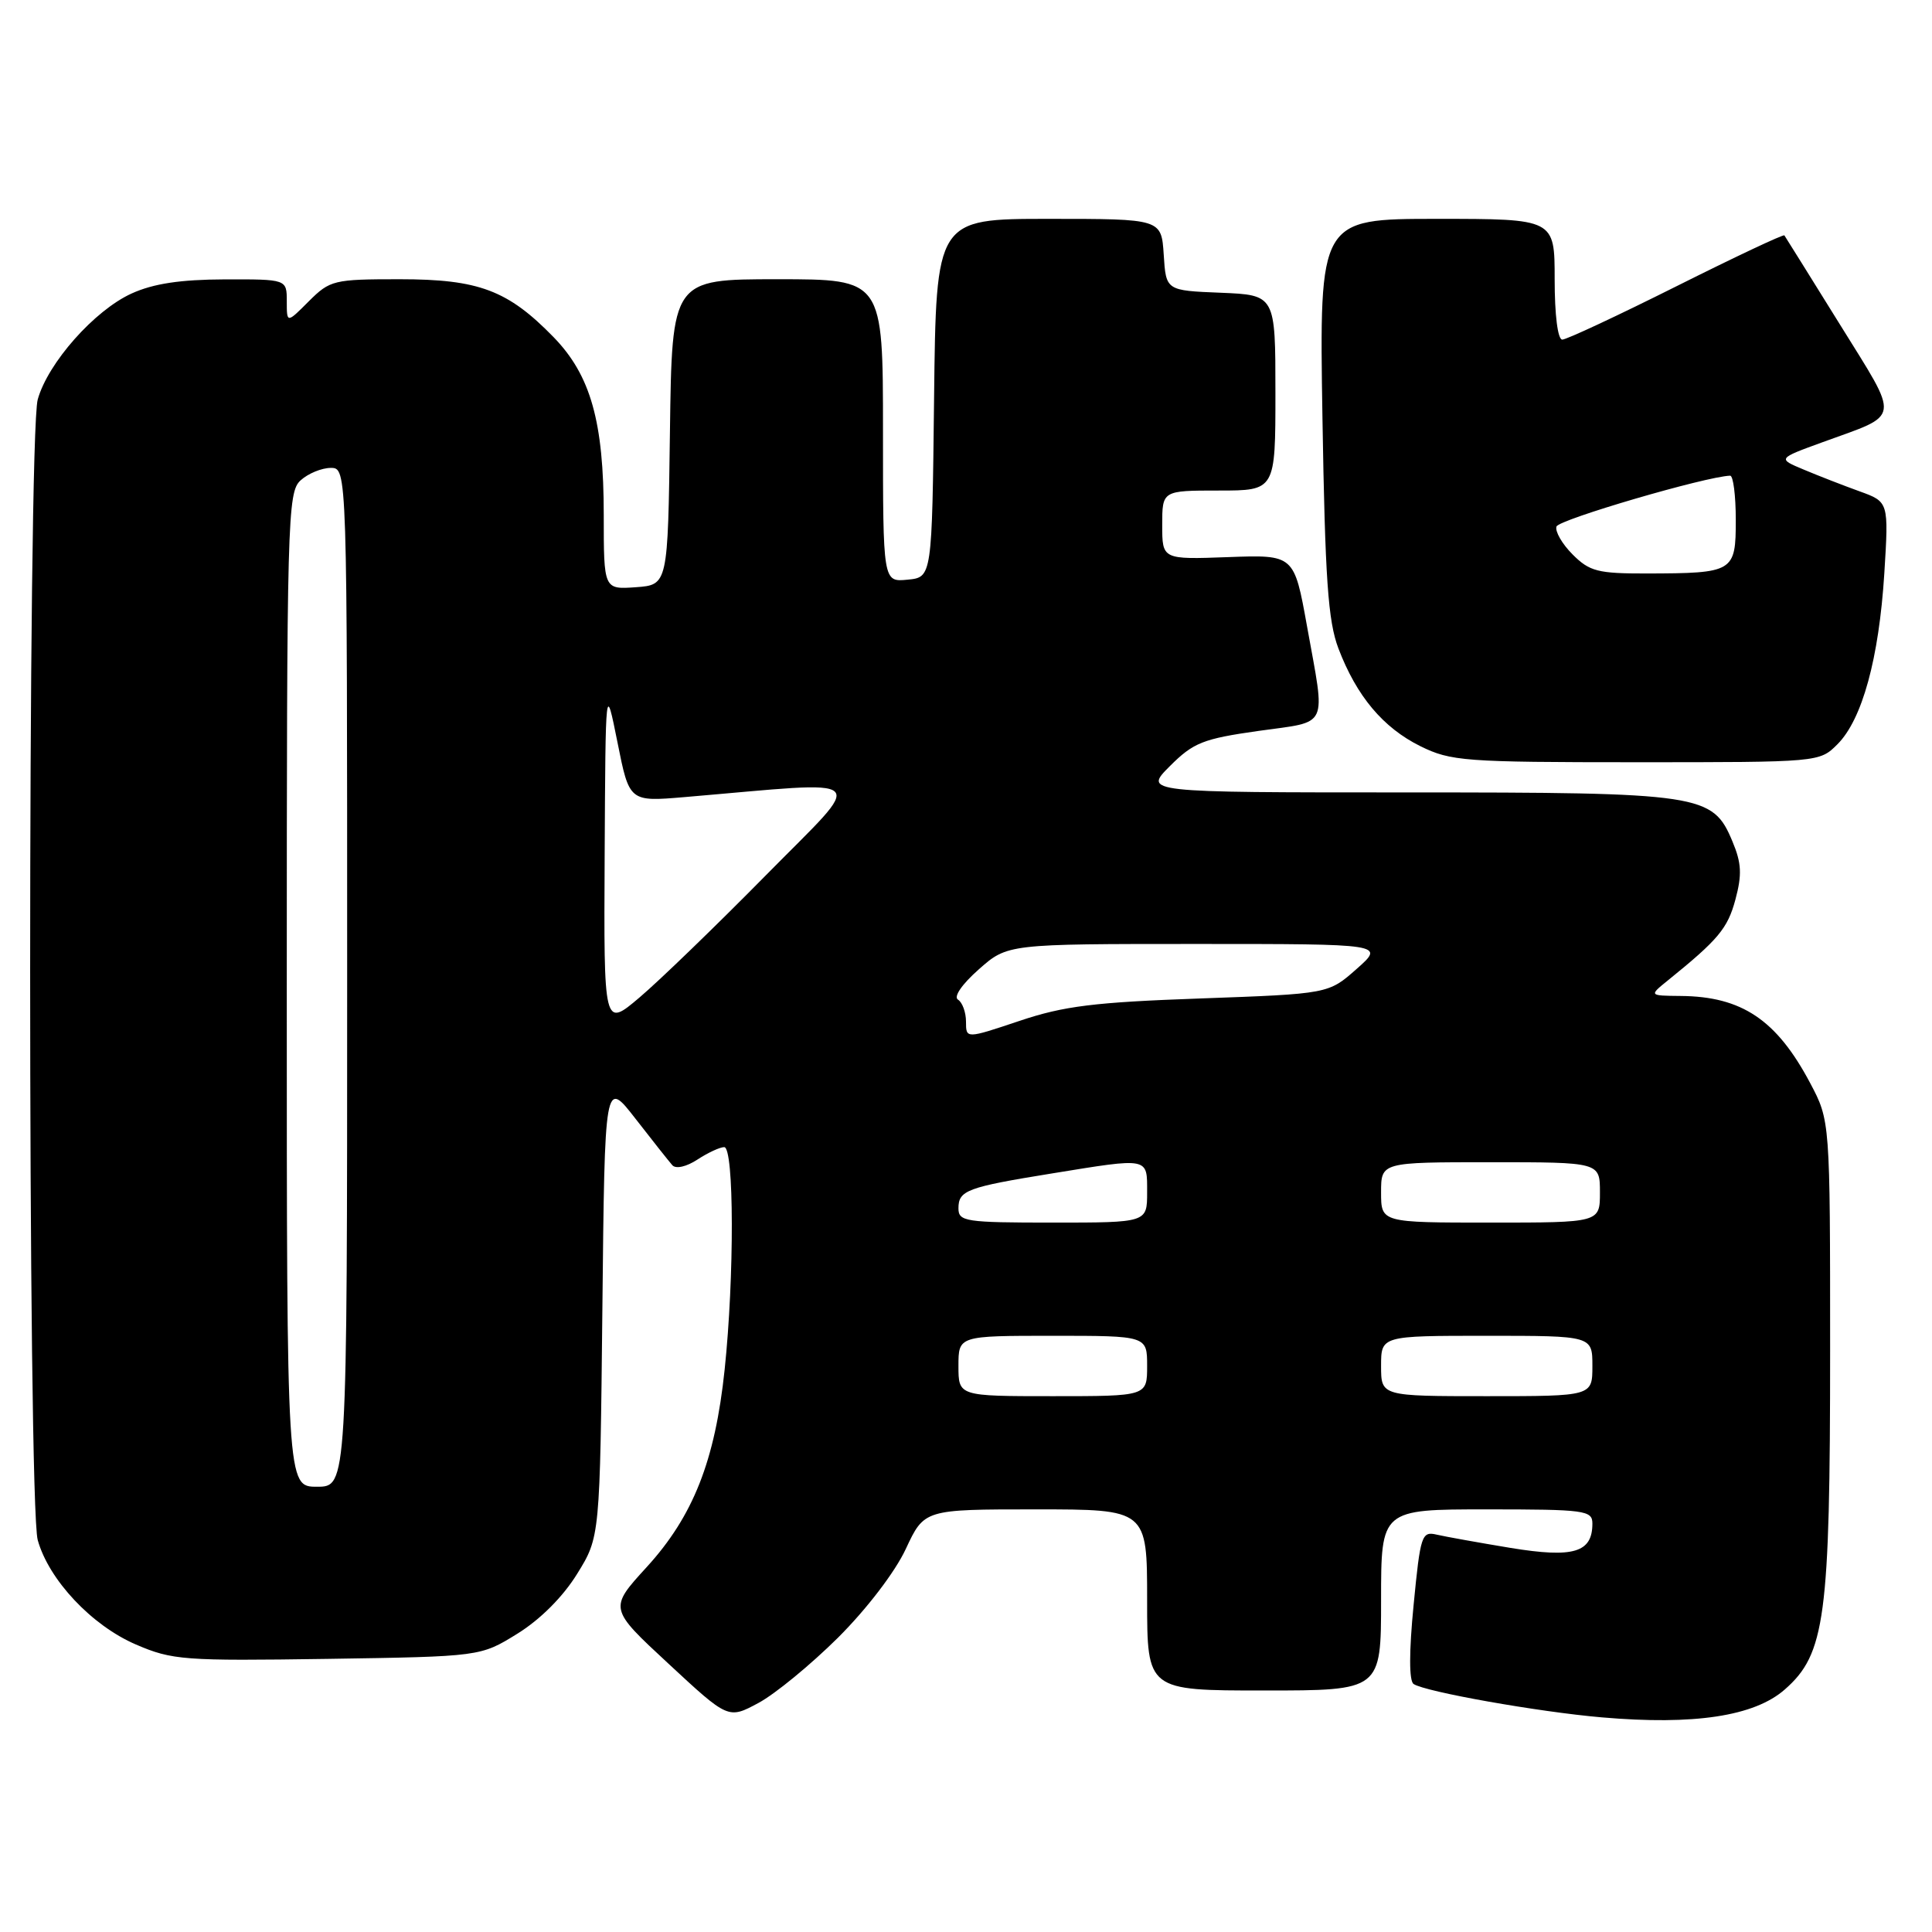 <?xml version="1.0" encoding="UTF-8" standalone="no"?>
<!DOCTYPE svg PUBLIC "-//W3C//DTD SVG 1.1//EN" "http://www.w3.org/Graphics/SVG/1.1/DTD/svg11.dtd" >
<svg xmlns="http://www.w3.org/2000/svg" xmlns:xlink="http://www.w3.org/1999/xlink" version="1.1" viewBox="0 0 256 256">
 <g >
 <path fill="currentColor"
d=" M 111.04 217.00 C 114.83 213.22 118.60 208.30 120.02 205.25 C 122.47 200.00 122.47 200.00 137.24 200.00 C 152.00 200.00 152.00 200.00 152.00 212.00 C 152.00 224.00 152.00 224.00 167.50 224.00 C 183.00 224.00 183.00 224.00 183.00 212.00 C 183.00 200.00 183.00 200.00 197.00 200.00 C 210.03 200.00 211.00 200.13 211.00 201.88 C 211.00 205.73 208.51 206.47 200.18 205.11 C 195.95 204.41 191.55 203.62 190.38 203.35 C 188.38 202.88 188.21 203.39 187.31 212.67 C 186.70 218.89 186.70 222.73 187.31 223.14 C 188.85 224.17 203.86 226.84 212.25 227.56 C 224.49 228.62 232.47 227.41 236.50 223.86 C 241.85 219.17 242.50 214.32 242.50 179.00 C 242.50 148.50 242.50 148.50 239.85 143.50 C 235.41 135.13 230.80 132.03 222.68 131.97 C 218.50 131.93 218.50 131.93 221.00 129.91 C 227.69 124.50 228.92 123.03 229.95 119.20 C 230.84 115.89 230.76 114.36 229.56 111.50 C 226.94 105.21 225.54 105.00 186.30 105.00 C 151.53 105.00 151.53 105.00 155.02 101.51 C 158.13 98.40 159.41 97.89 166.76 96.85 C 176.21 95.52 175.66 96.71 173.19 83.00 C 171.48 73.50 171.48 73.50 162.74 73.82 C 154.00 74.14 154.00 74.14 154.00 69.57 C 154.00 65.00 154.00 65.00 161.50 65.00 C 169.00 65.00 169.00 65.00 169.00 52.04 C 169.00 39.09 169.00 39.09 161.75 38.79 C 154.50 38.50 154.50 38.50 154.20 33.75 C 153.89 29.00 153.89 29.00 138.96 29.00 C 124.04 29.00 124.04 29.00 123.77 52.75 C 123.50 76.50 123.50 76.50 120.25 76.81 C 117.00 77.13 117.00 77.13 117.00 57.06 C 117.00 37.00 117.00 37.00 103.02 37.00 C 89.04 37.00 89.04 37.00 88.77 57.25 C 88.50 77.50 88.50 77.50 84.25 77.81 C 80.00 78.11 80.00 78.11 80.00 68.24 C 80.00 55.88 78.27 49.73 73.35 44.67 C 67.29 38.45 63.44 37.00 52.96 37.00 C 44.22 37.00 43.73 37.12 40.92 39.92 C 38.00 42.85 38.00 42.85 38.00 39.92 C 38.00 37.00 38.00 37.00 29.75 37.02 C 23.91 37.04 20.32 37.58 17.44 38.89 C 12.51 41.13 6.35 48.09 5.00 52.93 C 3.66 57.76 3.66 199.24 5.00 204.07 C 6.47 209.34 12.15 215.39 18.02 217.91 C 22.82 219.98 24.37 220.09 43.40 219.81 C 63.67 219.50 63.67 219.50 68.56 216.47 C 71.58 214.60 74.60 211.58 76.47 208.55 C 79.50 203.66 79.50 203.66 79.82 173.32 C 80.13 142.99 80.13 142.99 84.21 148.24 C 86.45 151.13 88.65 153.90 89.09 154.40 C 89.56 154.92 90.96 154.60 92.41 153.65 C 93.80 152.74 95.40 152.00 95.96 152.00 C 97.28 152.00 97.31 169.23 96.02 181.47 C 94.75 193.56 91.85 200.91 85.68 207.66 C 80.68 213.13 80.68 213.13 88.59 220.46 C 96.50 227.80 96.50 227.80 100.50 225.65 C 102.70 224.47 107.44 220.57 111.04 217.00 Z  M 243.47 98.62 C 246.75 95.34 248.97 87.26 249.68 76.00 C 250.27 66.50 250.27 66.50 246.39 65.10 C 244.26 64.33 240.94 63.04 239.02 62.23 C 235.52 60.77 235.52 60.77 241.51 58.59 C 252.00 54.77 251.83 55.95 243.79 42.98 C 239.87 36.67 236.56 31.36 236.44 31.19 C 236.31 31.02 229.87 34.06 222.12 37.94 C 214.37 41.82 207.57 45.00 207.01 45.00 C 206.41 45.00 206.00 41.74 206.00 37.00 C 206.00 29.00 206.00 29.00 190.40 29.00 C 174.81 29.00 174.81 29.00 175.23 55.25 C 175.58 76.74 175.97 82.30 177.35 85.93 C 179.76 92.25 183.26 96.42 188.20 98.87 C 192.23 100.86 194.03 101.00 216.80 101.00 C 241.05 101.00 241.09 101.00 243.47 98.62 Z  M 38.00 131.15 C 38.00 68.64 38.09 65.23 39.83 63.65 C 40.83 62.74 42.63 62.00 43.83 62.00 C 46.00 62.00 46.00 62.00 46.00 129.50 C 46.00 197.00 46.00 197.00 42.00 197.00 C 38.00 197.00 38.00 197.00 38.00 131.15 Z  M 127.00 181.00 C 127.00 177.00 127.00 177.00 139.50 177.00 C 152.00 177.00 152.00 177.00 152.00 181.00 C 152.00 185.00 152.00 185.00 139.50 185.00 C 127.00 185.00 127.00 185.00 127.00 181.00 Z  M 183.00 181.00 C 183.00 177.00 183.00 177.00 197.00 177.00 C 211.00 177.00 211.00 177.00 211.00 181.00 C 211.00 185.00 211.00 185.00 197.00 185.00 C 183.00 185.00 183.00 185.00 183.00 181.00 Z  M 127.00 160.11 C 127.00 157.73 128.12 157.31 139.37 155.49 C 152.37 153.38 152.00 153.31 152.00 158.00 C 152.00 162.00 152.00 162.00 139.50 162.00 C 127.90 162.00 127.00 161.86 127.00 160.11 Z  M 183.00 158.00 C 183.00 154.00 183.00 154.00 197.50 154.00 C 212.00 154.00 212.00 154.00 212.00 158.00 C 212.00 162.00 212.00 162.00 197.50 162.00 C 183.00 162.00 183.00 162.00 183.00 158.00 Z  M 128.00 135.38 C 128.00 134.14 127.52 132.82 126.94 132.46 C 126.32 132.08 127.46 130.42 129.69 128.45 C 133.50 125.08 133.50 125.08 158.50 125.08 C 183.50 125.08 183.50 125.08 179.76 128.39 C 176.03 131.69 176.03 131.69 159.09 132.30 C 144.99 132.80 140.95 133.30 135.07 135.28 C 128.00 137.65 128.00 137.65 128.00 135.38 Z  M 80.12 113.34 C 80.24 90.50 80.24 90.50 81.82 98.37 C 83.39 106.24 83.39 106.24 90.70 105.62 C 116.02 103.47 114.88 102.38 101.50 115.96 C 94.90 122.66 87.36 129.95 84.75 132.16 C 80.00 136.19 80.00 136.19 80.12 113.34 Z  M 208.38 73.47 C 206.99 72.08 206.03 70.41 206.24 69.77 C 206.55 68.84 226.02 63.14 229.25 63.03 C 229.66 63.01 230.00 65.65 230.00 68.88 C 230.00 75.81 229.74 75.96 218.20 75.99 C 211.72 76.00 210.63 75.72 208.38 73.47 Z "/>
</g>
</svg>